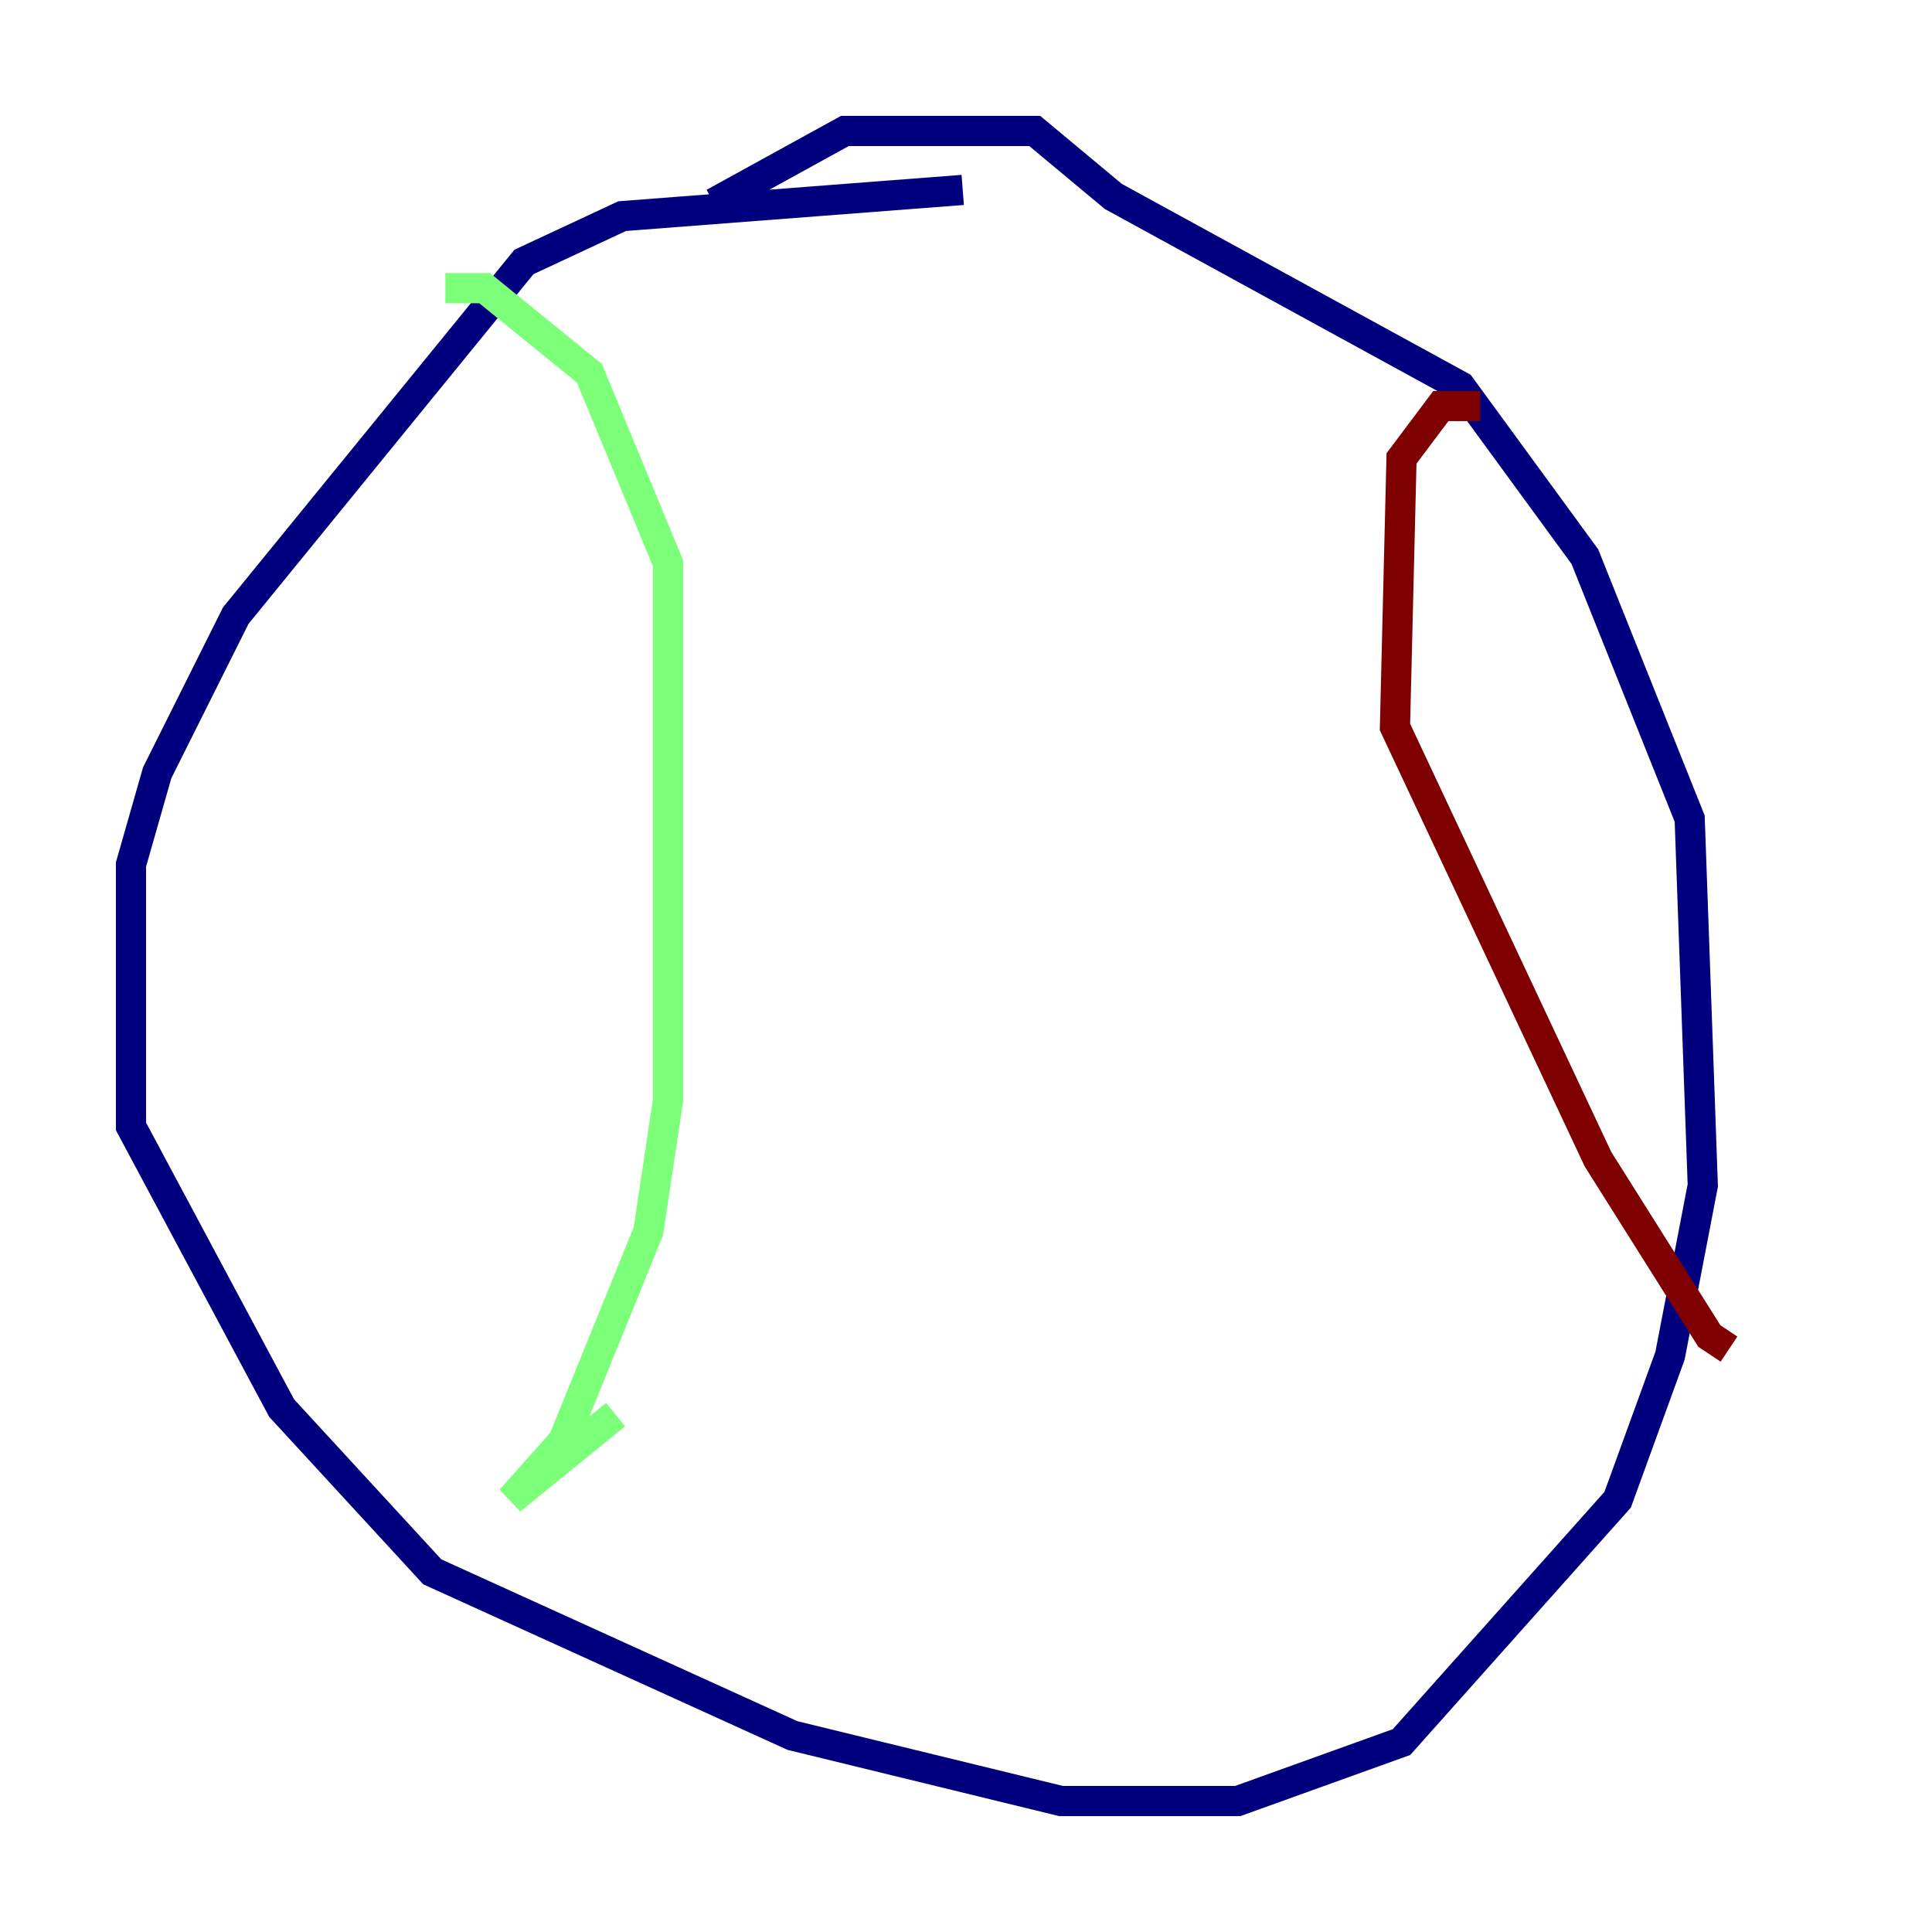 <?xml version="1.0" encoding="utf-8" ?>
<svg baseProfile="tiny" height="128" version="1.2" viewBox="0,0,128,128" width="128" xmlns="http://www.w3.org/2000/svg" xmlns:ev="http://www.w3.org/2001/xml-events" xmlns:xlink="http://www.w3.org/1999/xlink"><defs /><polyline fill="none" points="63.783,12.583 41.22,14.319 34.712,17.356 15.62,40.786 10.414,51.2 8.678,57.275 8.678,74.63 18.658,93.288 28.637,104.136 52.502,114.983 70.291,119.322 82.007,119.322 92.854,115.417 107.173,99.363 110.644,89.817 112.814,78.536 111.946,54.237 105.003,36.881 96.759,25.6 73.763,13.017 68.556,8.678 55.973,8.678 47.295,13.451" stroke="#00007f" stroke-width="2" /><polyline fill="none" points="29.505,19.091 32.108,19.091 39.051,24.732 44.258,37.315 44.258,72.895 42.956,81.573 37.315,95.458 33.844,99.363 40.786,93.722" stroke="#7cff79" stroke-width="2" /><polyline fill="none" points="98.061,26.902 95.458,26.902 92.854,30.373 92.42,48.163 105.871,76.8 113.248,88.515 114.549,89.383" stroke="#7f0000" stroke-width="2" /></svg>